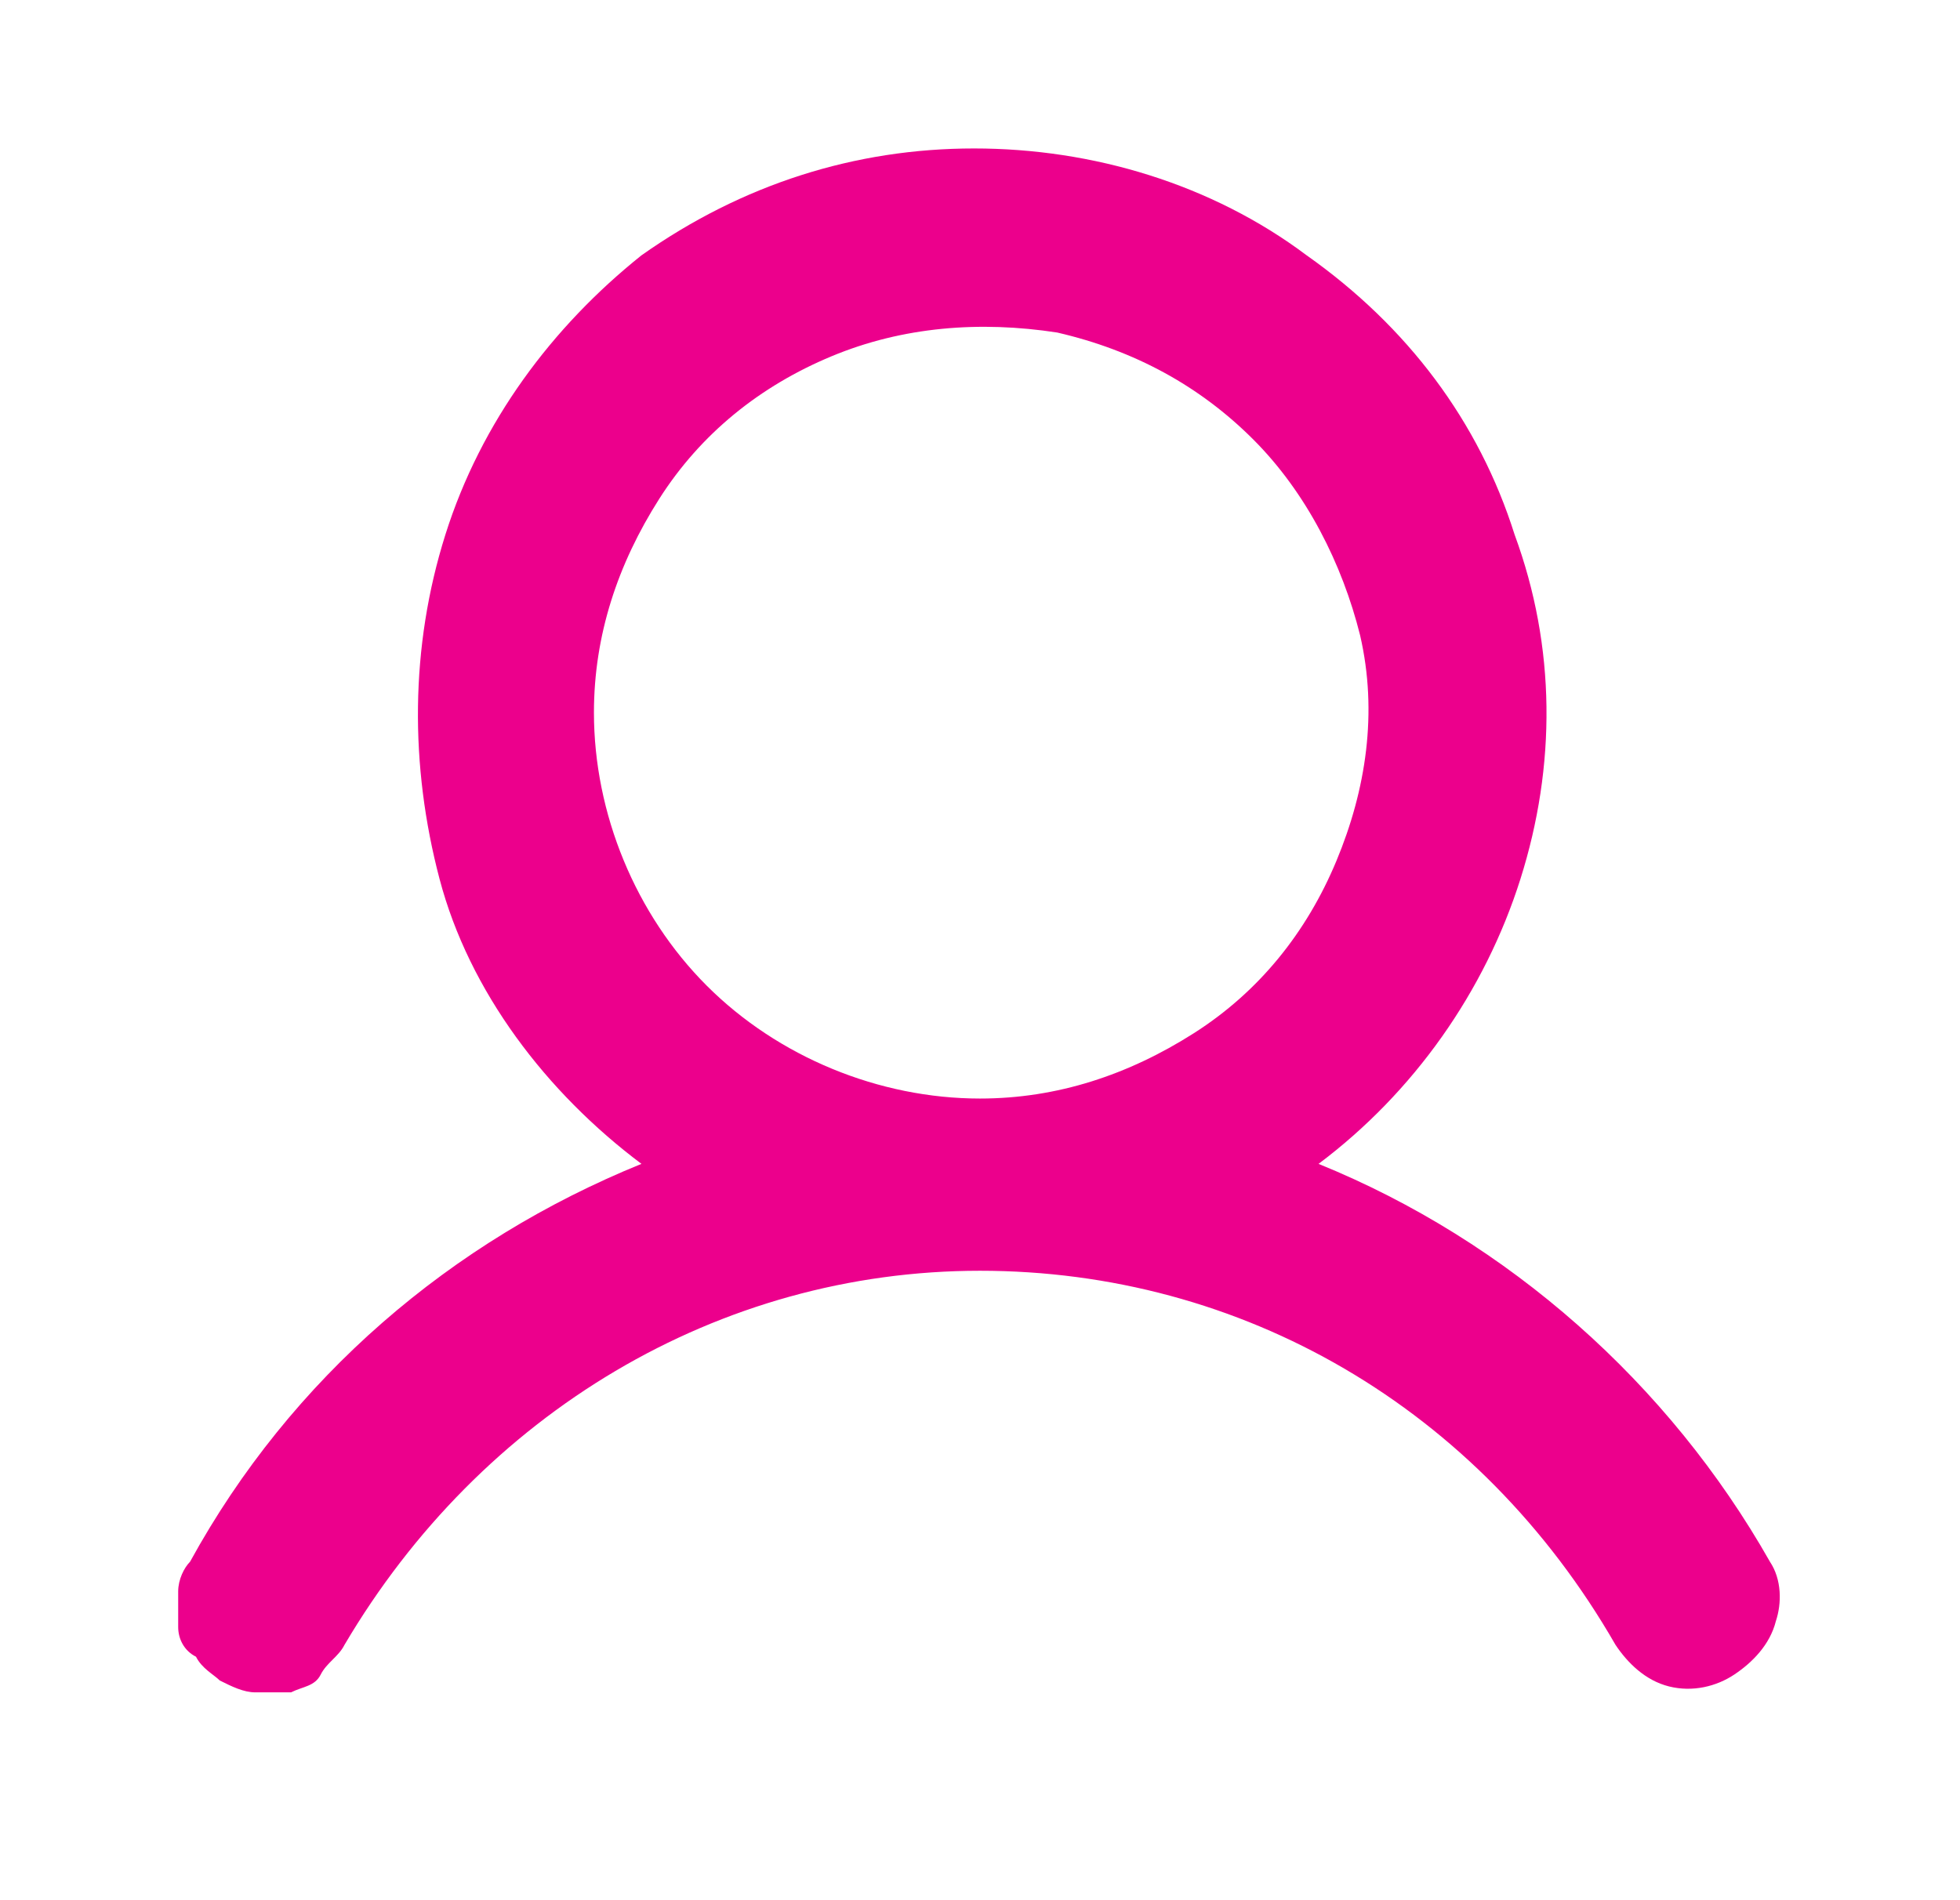 <?xml version="1.0" encoding="utf-8"?>
<!-- Generator: Adobe Illustrator 24.2.1, SVG Export Plug-In . SVG Version: 6.00 Build 0)  -->
<svg version="1.1" id="Layer_1" xmlns="http://www.w3.org/2000/svg" xmlns:xlink="http://www.w3.org/1999/xlink" x="0px" y="0px"
	 viewBox="0 0 33 32" style="enable-background:new 0 0 33 32;" xml:space="preserve">
<style type="text/css">
	.st0{fill:#EC008C;}
</style>
<path class="st0" d="M29.8,26.3c-1.7-3-4.4-5.4-7.6-6.7c1.6-1.2,2.8-2.9,3.4-4.8c0.6-1.9,0.6-3.9-0.1-5.8c-0.6-1.9-1.8-3.5-3.5-4.7
	c-1.6-1.2-3.6-1.8-5.6-1.8s-3.9,0.6-5.6,1.8C9.3,5.5,8.1,7.1,7.5,9c-0.6,1.9-0.6,3.9-0.1,5.8s1.8,3.6,3.4,4.8
	c-3.2,1.3-5.9,3.6-7.6,6.7C3.1,26.4,3,26.6,3,26.8c0,0.2,0,0.4,0,0.6c0,0.2,0.1,0.4,0.3,0.5c0.1,0.2,0.3,0.3,0.4,0.4
	c0.2,0.1,0.4,0.2,0.6,0.2c0.2,0,0.4,0,0.6,0c0.2-0.1,0.4-0.1,0.5-0.3s0.3-0.3,0.4-0.5c2.3-3.9,6.3-6.3,10.7-6.3
	c4.4,0,8.4,2.3,10.7,6.3c0.2,0.3,0.5,0.6,0.9,0.7c0.4,0.1,0.8,0,1.1-0.2c0.3-0.2,0.6-0.5,0.7-0.9C30,27,30,26.6,29.8,26.3z M10,12
	c0-1.3,0.4-2.5,1.1-3.6C11.8,7.3,12.8,6.5,14,6c1.2-0.5,2.5-0.6,3.8-0.4c1.3,0.3,2.4,0.9,3.3,1.8c0.9,0.9,1.5,2.1,1.8,3.3
	c0.3,1.3,0.1,2.6-0.4,3.8c-0.5,1.2-1.3,2.2-2.4,2.9c-1.1,0.7-2.3,1.1-3.6,1.1c-1.7,0-3.4-0.7-4.6-1.9C10.7,15.4,10,13.7,10,12z"/>
</svg>
